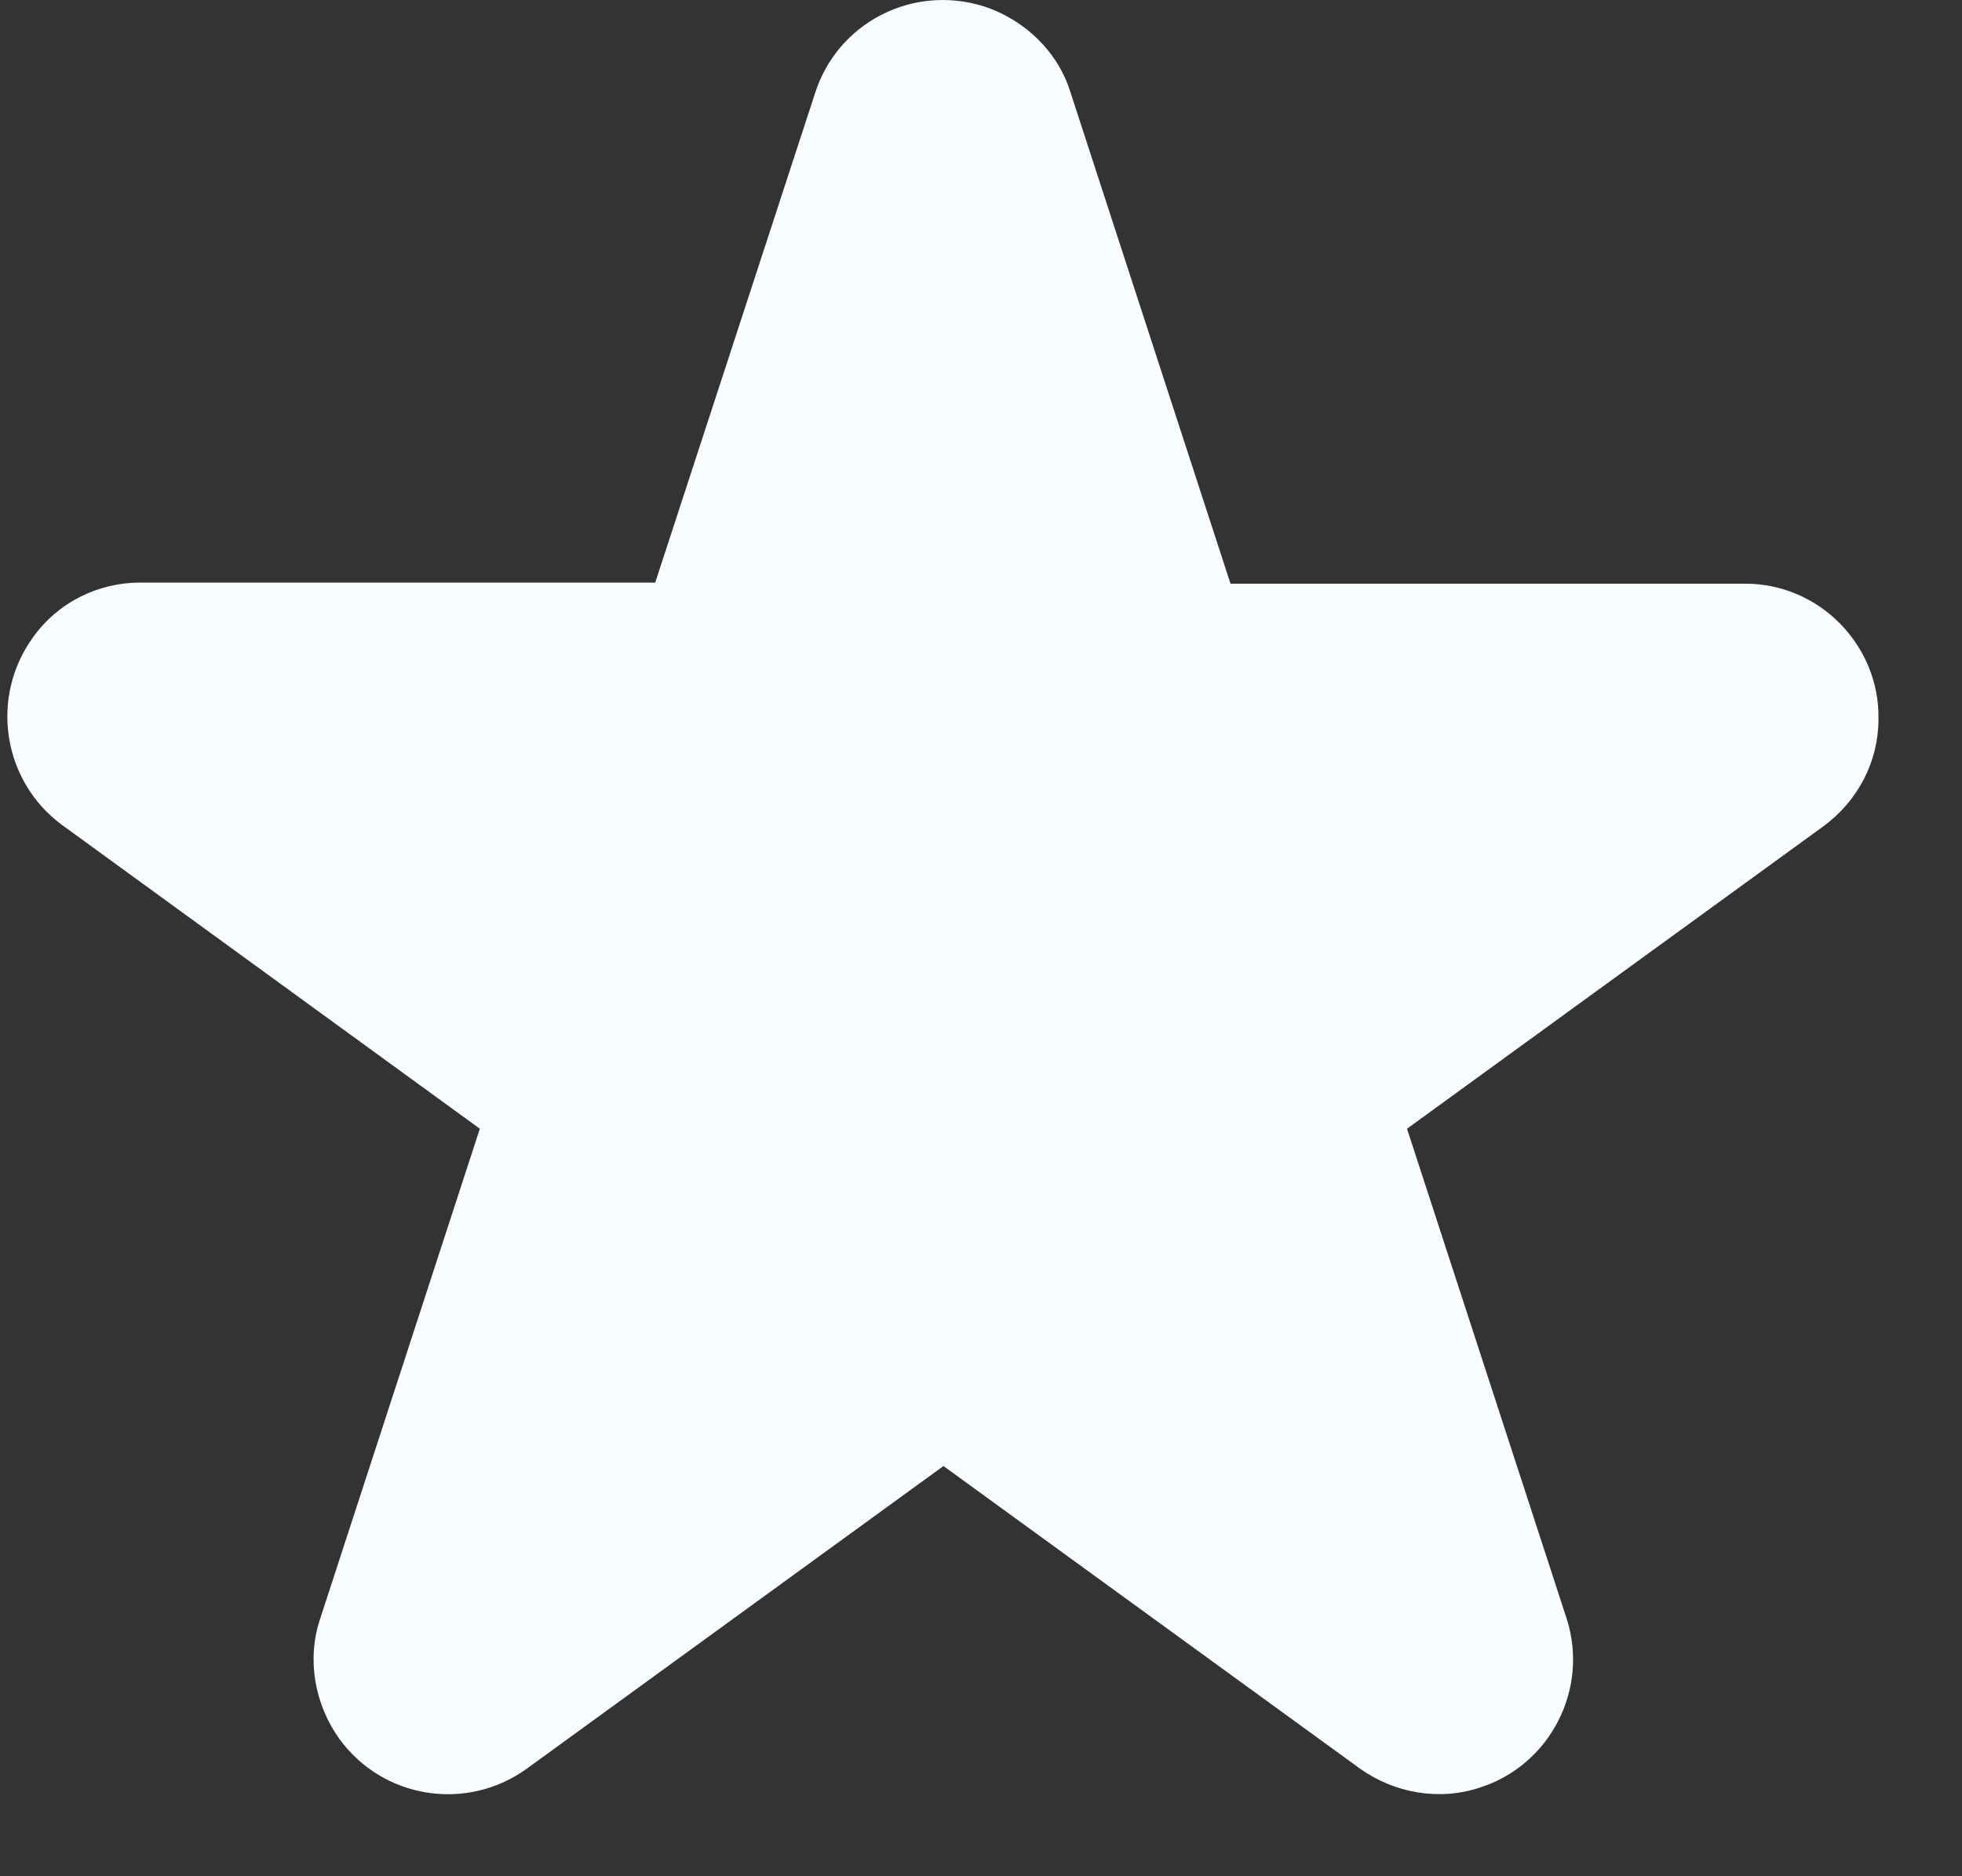 <svg xmlns="http://www.w3.org/2000/svg" width="23" height="22" viewBox="0 0 23 22" fill="none"><rect x="0" y="0" width="23" height="22" fill="#333333" stroke="none"/><path d="M12.553 1.095L14.425 6.844H20.462C21.326 6.844 22.034 7.564 22.021 8.429C22.021 8.926 21.785 9.385 21.379 9.686L16.494 13.235L18.367 18.984C18.629 19.809 18.171 20.699 17.346 20.961C16.874 21.118 16.35 21.027 15.944 20.739L11.06 17.19L6.175 20.739C5.468 21.249 4.486 21.092 3.975 20.385C3.687 19.979 3.595 19.455 3.752 18.984L5.625 13.235L0.727 9.673C0.033 9.162 -0.124 8.18 0.387 7.473C0.675 7.067 1.146 6.831 1.644 6.831H7.681L9.554 1.095C9.815 0.27 10.693 -0.188 11.531 0.074C12.015 0.231 12.408 0.611 12.553 1.095Z" fill="#F9FCFF"></path></svg>